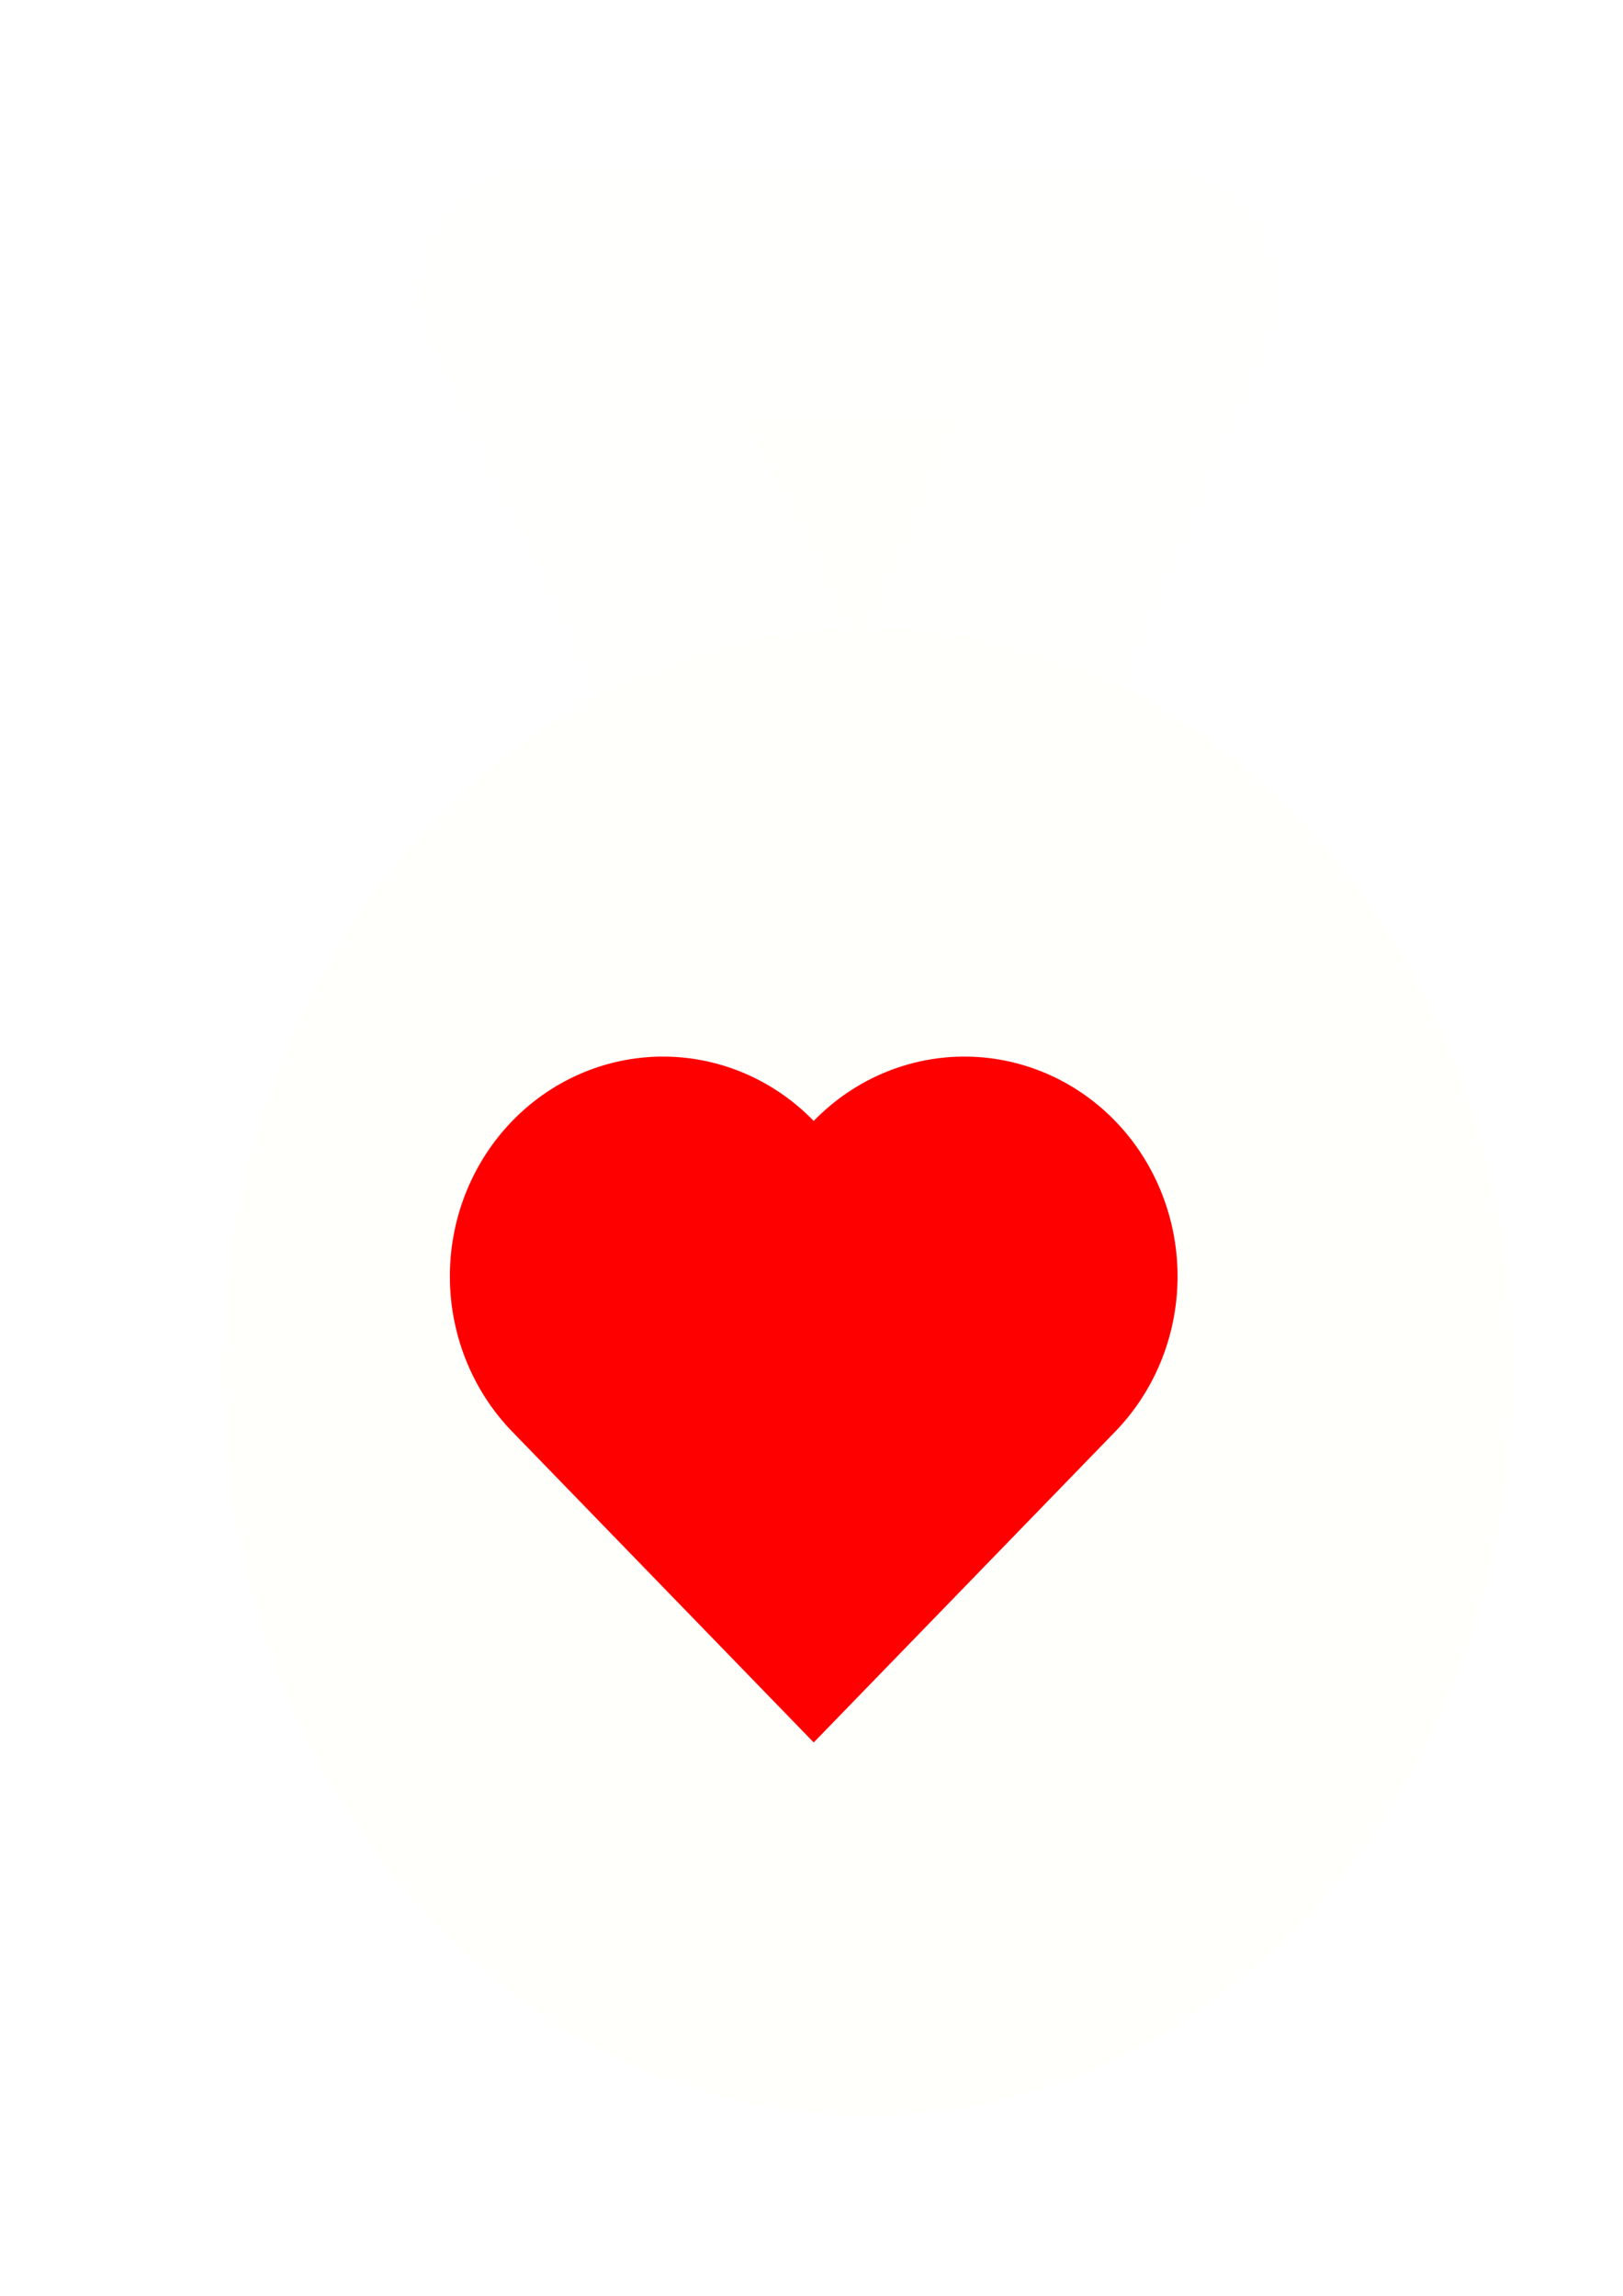 <?xml version="1.0" encoding="UTF-8" standalone="no"?>
<svg
   xmlns:dc="http://purl.org/dc/elements/1.1/"
   xmlns:cc="http://creativecommons.org/ns#"
   xmlns:rdf="http://www.w3.org/1999/02/22-rdf-syntax-ns#"
   xmlns:svg="http://www.w3.org/2000/svg"
   xmlns="http://www.w3.org/2000/svg"
   xmlns:sodipodi="http://sodipodi.sourceforge.net/DTD/sodipodi-0.dtd"
   xmlns:inkscape="http://www.inkscape.org/namespaces/inkscape"
   inkscape:export-ydpi="2.7367003"
   inkscape:export-xdpi="2.7367003"
   inkscape:export-filename="/home/steve/src/thisbounty.com/design/heart.png"
   sodipodi:docname="heal badge.svg"
   inkscape:version="1.0 (4035a4fb49, 2020-05-01)"
   id="svg701"
   version="1.1"
   viewBox="0 0 210 297"
   height="297mm"
   width="210mm">
  <defs
     id="defs695">
    <filter
       id="filter1624"
       inkscape:label="Drop Shadow"
       style="color-interpolation-filters:sRGB;">
      <feFlood
         id="feFlood1614"
         result="flood"
         flood-color="rgb(0,0,0)"
         flood-opacity="0.498" />
      <feComposite
         id="feComposite1616"
         result="composite1"
         operator="in"
         in2="SourceGraphic"
         in="flood" />
      <feGaussianBlur
         id="feGaussianBlur1618"
         result="blur"
         stdDeviation="7"
         in="composite1" />
      <feOffset
         id="feOffset1620"
         result="offset"
         dy="7"
         dx="7" />
      <feComposite
         id="feComposite1622"
         result="composite2"
         operator="over"
         in2="offset"
         in="SourceGraphic" />
    </filter>
    <filter
       id="filter5857"
       inkscape:label="Drop Shadow"
       style="color-interpolation-filters:sRGB;">
      <feFlood
         id="feFlood5847"
         result="flood"
         flood-color="rgb(0,0,0)"
         flood-opacity="0.498" />
      <feComposite
         id="feComposite5849"
         result="composite1"
         operator="out"
         in2="SourceGraphic"
         in="flood" />
      <feGaussianBlur
         id="feGaussianBlur5851"
         result="blur"
         stdDeviation="25"
         in="composite1" />
      <feOffset
         id="feOffset5853"
         result="offset"
         dy="-15"
         dx="-15" />
      <feComposite
         id="feComposite5855"
         result="composite2"
         operator="atop"
         in2="SourceGraphic"
         in="offset" />
    </filter>
  </defs>
  <sodipodi:namedview
     inkscape:document-rotation="0"
     inkscape:window-maximized="1"
     inkscape:window-y="0"
     inkscape:window-x="0"
     inkscape:window-height="1015"
     inkscape:window-width="1920"
     showgrid="false"
     inkscape:current-layer="layer1"
     inkscape:document-units="mm"
     inkscape:cy="1073.1161"
     inkscape:cx="-601.58395"
     inkscape:zoom="0.28300781"
     inkscape:pageshadow="2"
     inkscape:pageopacity="0.0"
     borderopacity="1.0"
     bordercolor="#666666"
     pagecolor="#ffffff"
     id="base" />
  <g
     id="layer1"
     inkscape:groupmode="layer"
     inkscape:label="Layer 1">
    <g
       transform="translate(-0.529,3.175)"
       style="filter:url(#filter1624)"
       id="g1592">
      <g
         id="g1612">
        <path
           style="fill:#fffffc;fill-opacity:1;stroke:#fffffe;stroke-width:32.317;stroke-linejoin:round;stroke-opacity:1"
           inkscape:connector-curvature="0"
           id="path904"
           d="M 105.815,114.304 64.022,27.607 h 78.361 z" />
        <path
           style="fill:#fffffc;fill-opacity:1;stroke-width:10.772"
           inkscape:connector-curvature="0"
           id="path906"
           d="m 105.815,263.617 c 46.163,0 83.585,-43.128 83.585,-96.331 0,-53.201 -37.422,-96.33 -83.585,-96.33 -46.163,0 -83.585,43.129 -83.585,96.33 0,53.203 37.422,96.331 83.585,96.331 z" />
      </g>
    </g>
    <g
       style="fill:#ff0000;stroke:#000000;stroke-width:0;stroke-opacity:1;filter:url(#filter5857)"
       id="use4677"
       transform="matrix(-0.195,-0.201,0.195,-0.201,105.286,219.384)">
      <path
         id="path5567"
         d="M 0,200 V 0 h 200 a 100,100 90 0 1 0,200 100,100 90 0 1 -200,0 z" />
    </g>
  </g>
</svg>
